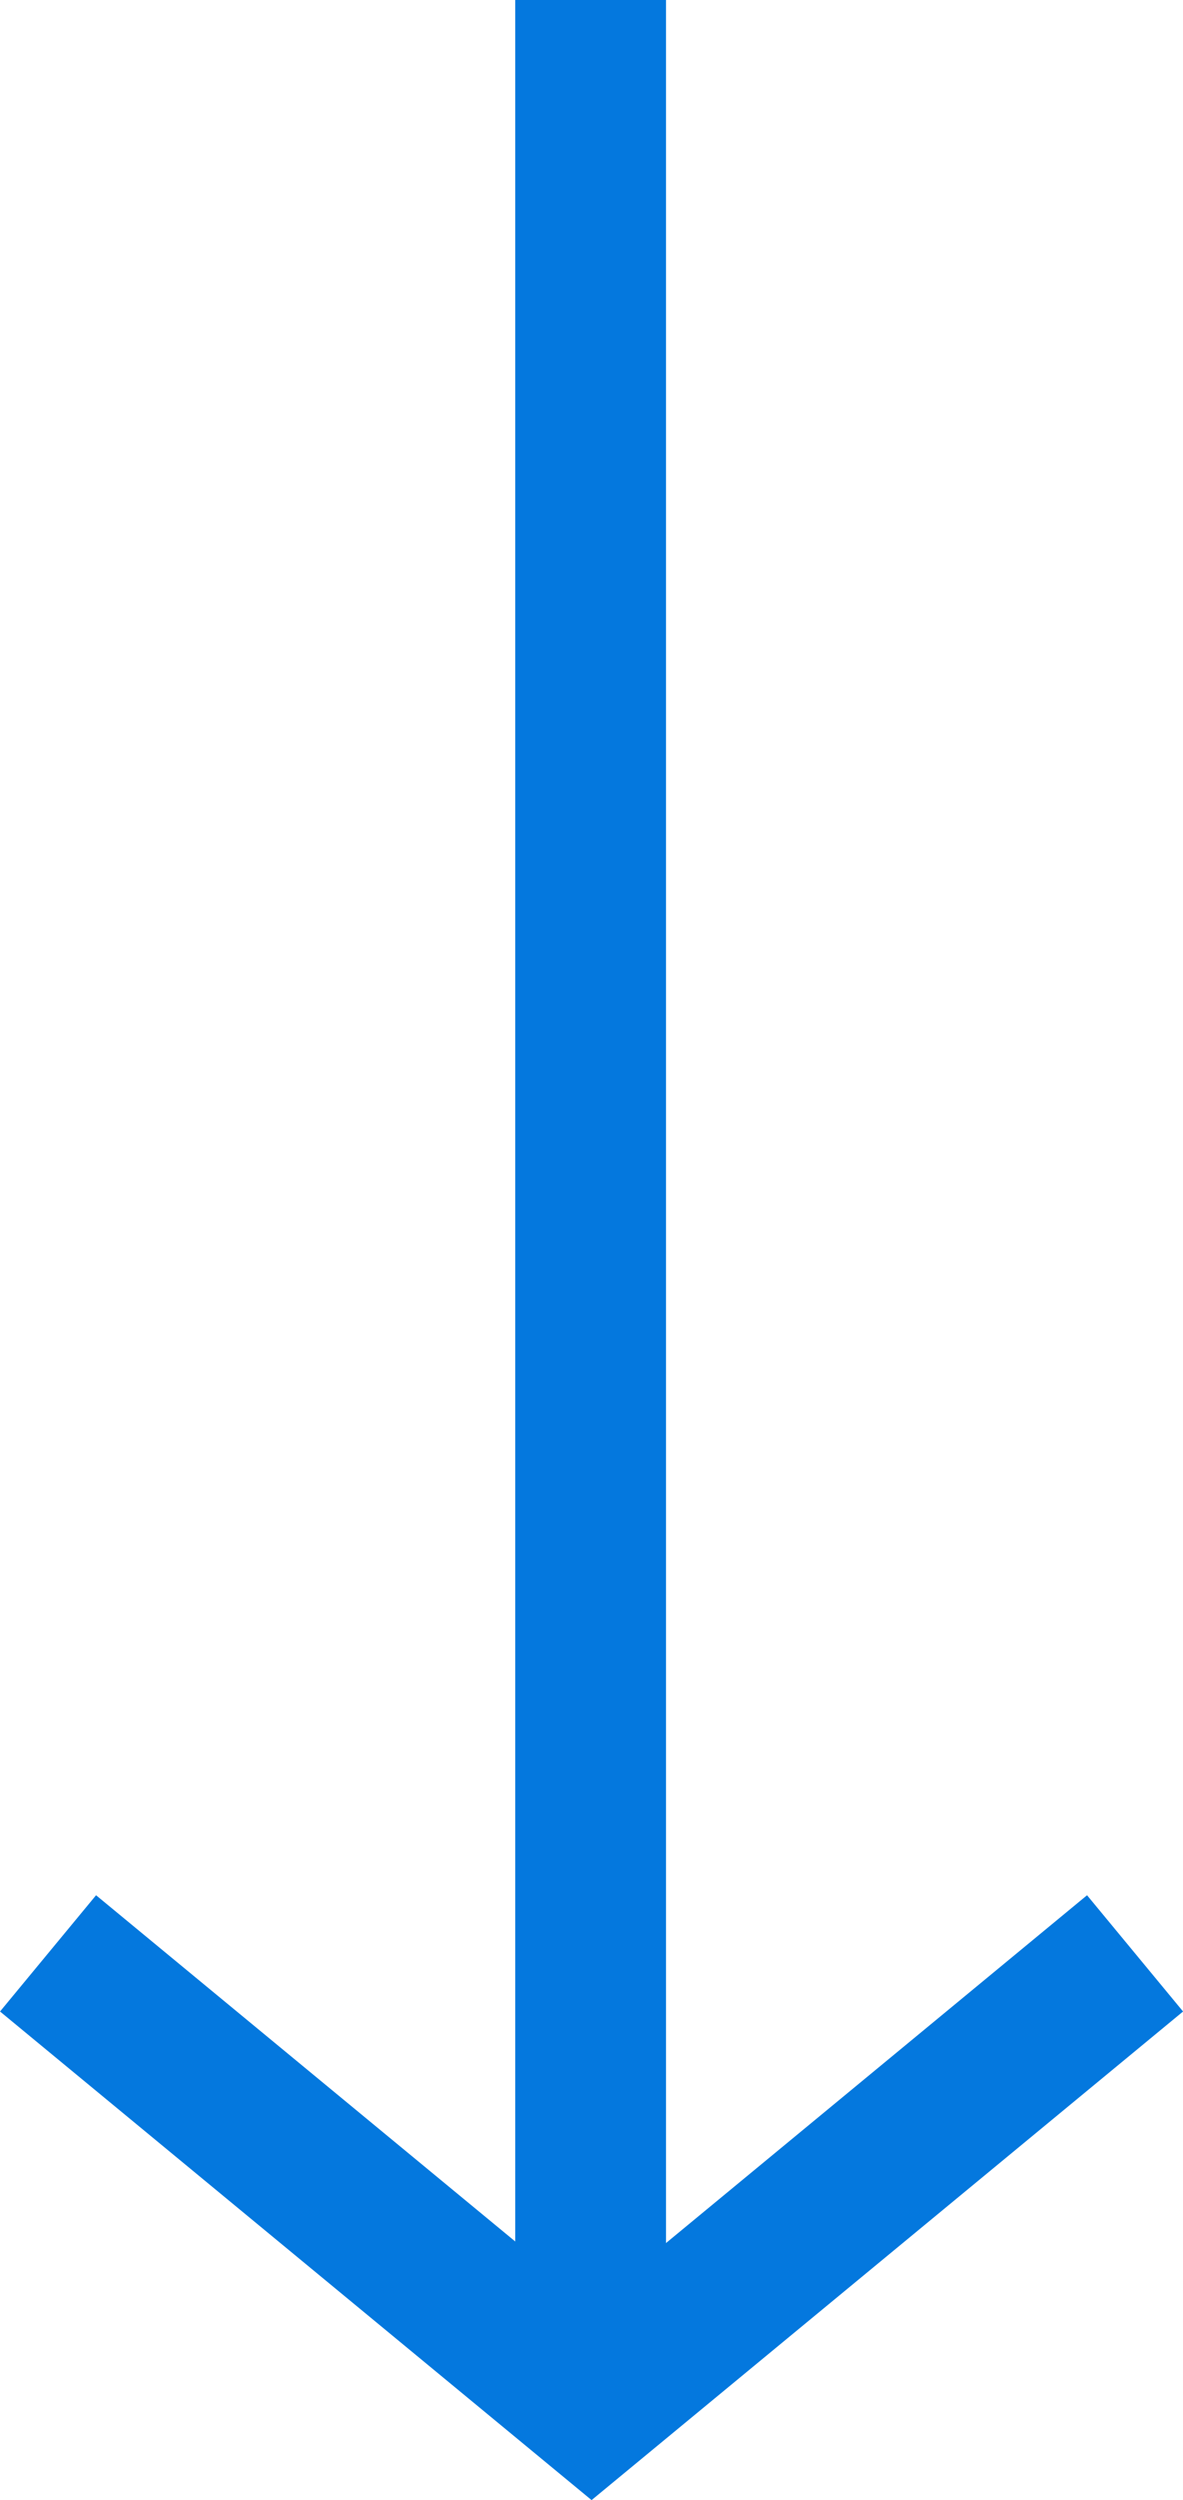<svg xmlns="http://www.w3.org/2000/svg" width="23.537" height="49.74" viewBox="0 0 23.537 49.74"><defs><style>.a{fill:none;stroke:#0478de;stroke-width:3px;}</style></defs><g transform="translate(0.956)"><line class="a" y2="47.167" transform="translate(10.795)"/><path class="a" d="M-20484.615-7622.838l10.814,8.932,10.813-8.932" transform="translate(20484.615 7661.701)"/></g></svg>